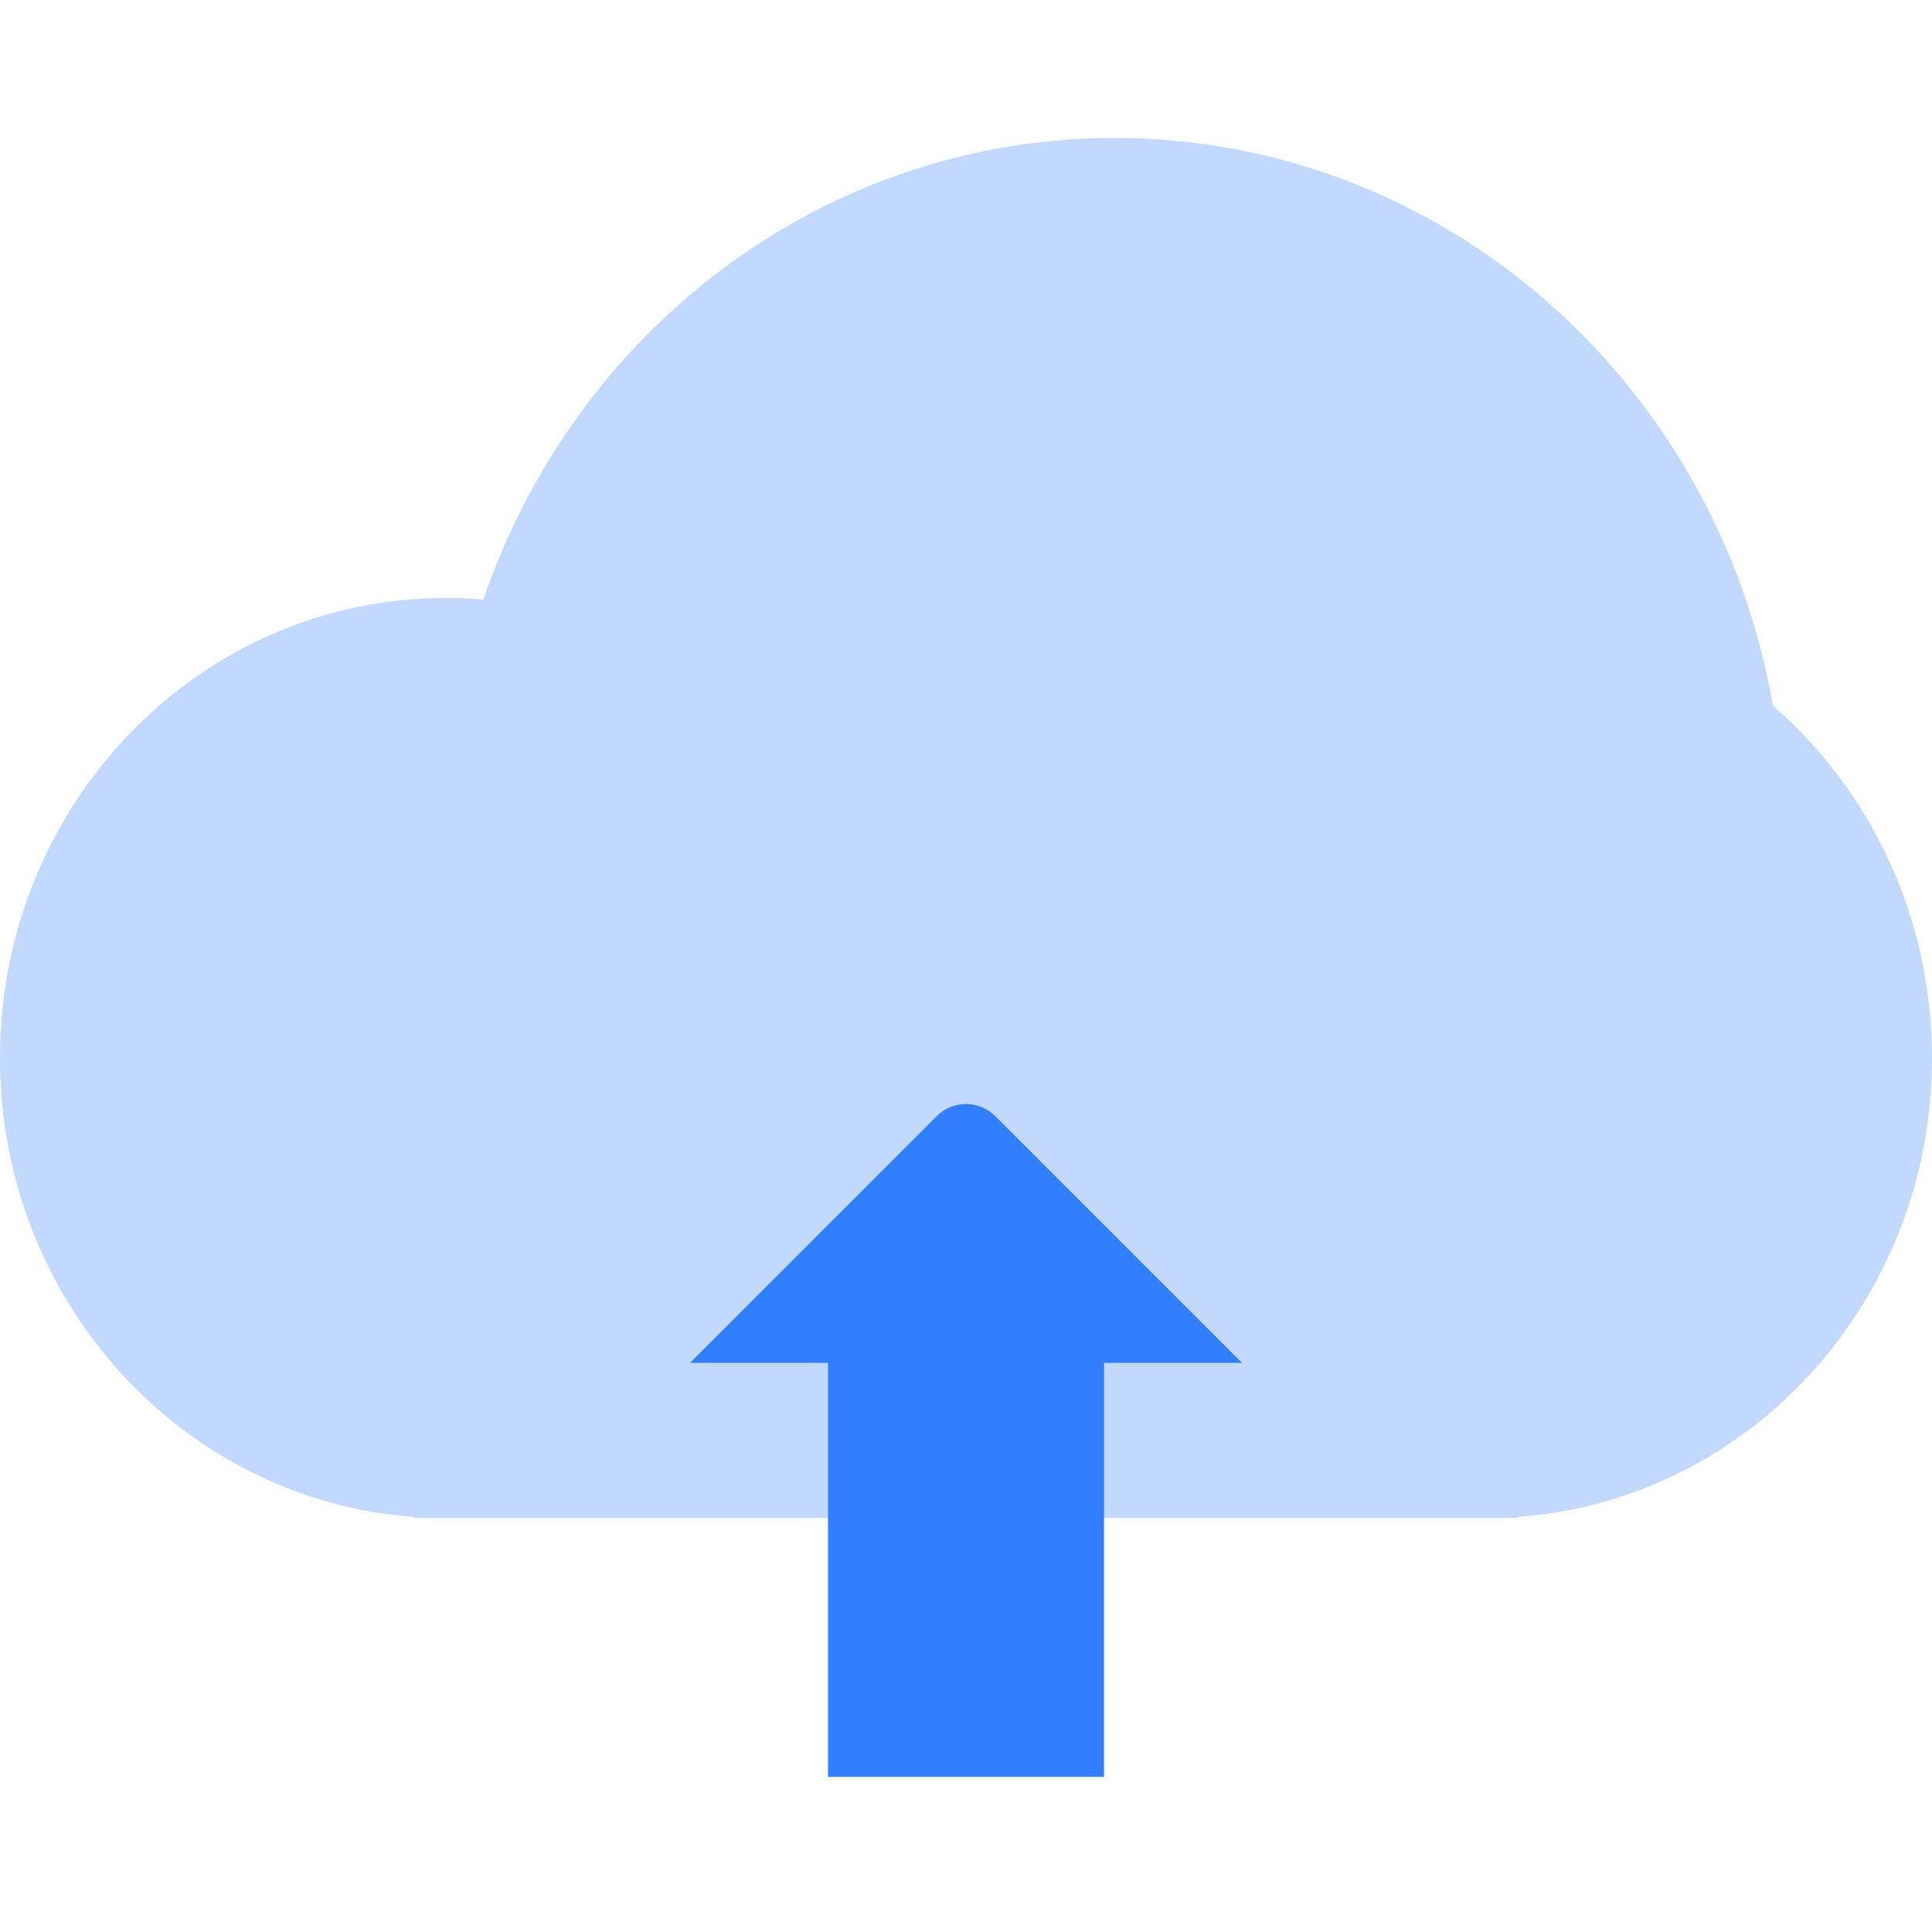 <?xml version="1.0" encoding="UTF-8"?>
<svg width="14px" height="14px" viewBox="0 0 14 14" version="1.1" xmlns="http://www.w3.org/2000/svg" xmlns:xlink="http://www.w3.org/1999/xlink">
    <!-- Generator: Sketch 56.2 (81672) - https://sketch.com -->
    <title>icon_online</title>
    <desc>Created with Sketch.</desc>
    <g id="组件" stroke="none" stroke-width="1" fill="none" fill-rule="evenodd">
        <g id="sloth/操作栏/12px" transform="translate(-374, -11)">
            <g id="sloth/操作栏/1">
                <g transform="translate(16, 9)">
                    <g id="上线" transform="translate(358, 0)">
                        <g id="编组" transform="translate(0, 2)">
                            <path d="M3,10.992 C1.323,10.87 0,9.428 0,7.667 C0,5.826 1.446,4.333 3.231,4.333 C3.322,4.333 3.413,4.337 3.503,4.345 C4.165,2.397 5.963,1 8.077,1 C10.46,1 12.442,2.775 12.847,5.114 C13.552,5.726 14,6.642 14,7.667 C14,9.428 12.677,10.87 11,10.992 L11,11 L3,11 L3,10.992 Z" id="形状结合" fill="#C2D8FD"></path>
                            <path d="M8,9.876 L8,12.876 L6,12.876 L6,9.876 L5,9.876 L6.788,8.088 C6.905,7.971 7.095,7.971 7.212,8.088 L9,9.876 L8,9.876 Z" id="形状结合" fill="#337EFF"></path>
                        </g>
                    </g>
                </g>
            </g>
        </g>
    </g>
</svg>